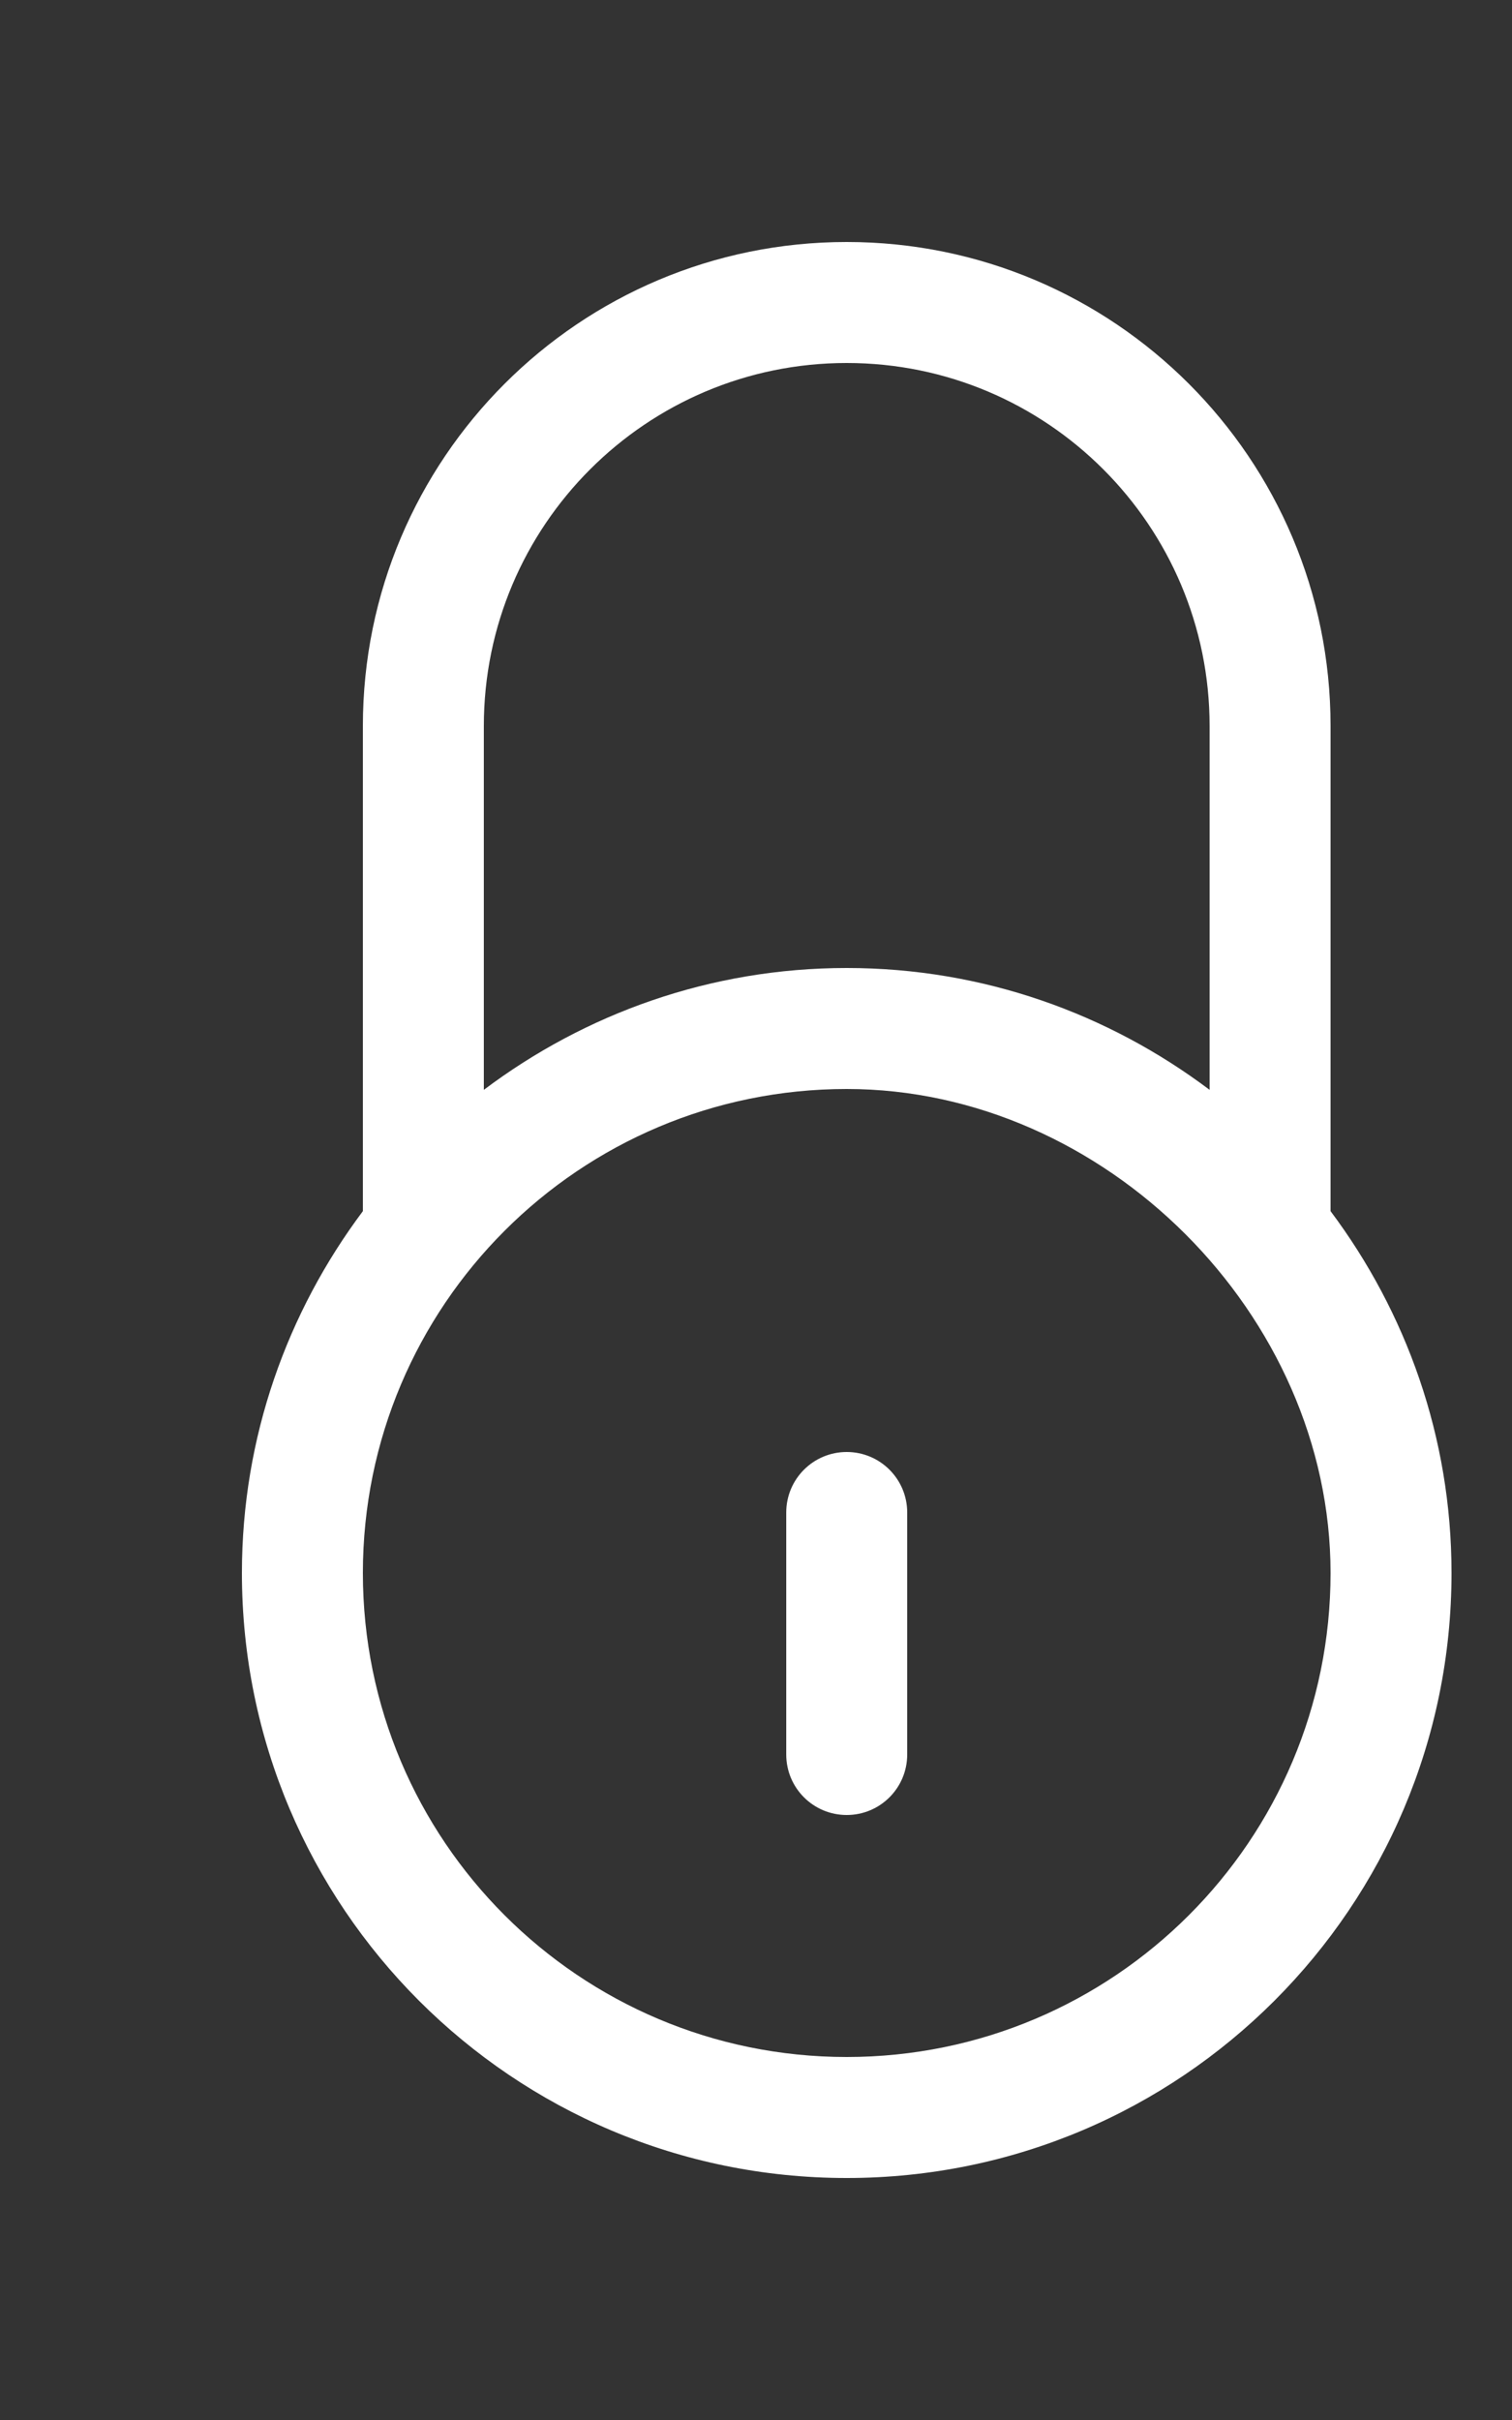 <!-- Generated by IcoMoon.io -->
<svg version="1.1" xmlns="http://www.w3.org/2000/svg" width="25" height="40" viewBox="0 0 25 40">
<rect x="0" y="0" width="25" height="40" fill="#333333" stroke="none"/>
<title>bm-locked</title>
<path fill="#fff" d="M14 34c-4.418 0-8-3.582-8-8s3.582-8 8-8c4.268 0 8 3.732 8 8 0 4.418-3.582 8-8 8v0zM8 12c0-3.313 2.687-6 6-6s6 2.687 6 6v6.014c-1.673-1.259-3.745-2.014-6-2.014-2.254 0-4.327 0.755-6 2.014v-6.014zM22 20.019v-8.019c0-4.418-3.582-8-8-8s-8 3.582-8 8v8.019c-1.25 1.669-2 3.735-2 5.981 0 5.523 4.478 10 10 10s10-4.477 10-10c0-2.246-0.75-4.312-2-5.981v0zM14 24c-0.553 0-1 0.448-1 1v4c0 0.553 0.447 1 1 1s1-0.447 1-1v-4c0-0.552-0.447-1-1-1v0z"></path>
</svg>
